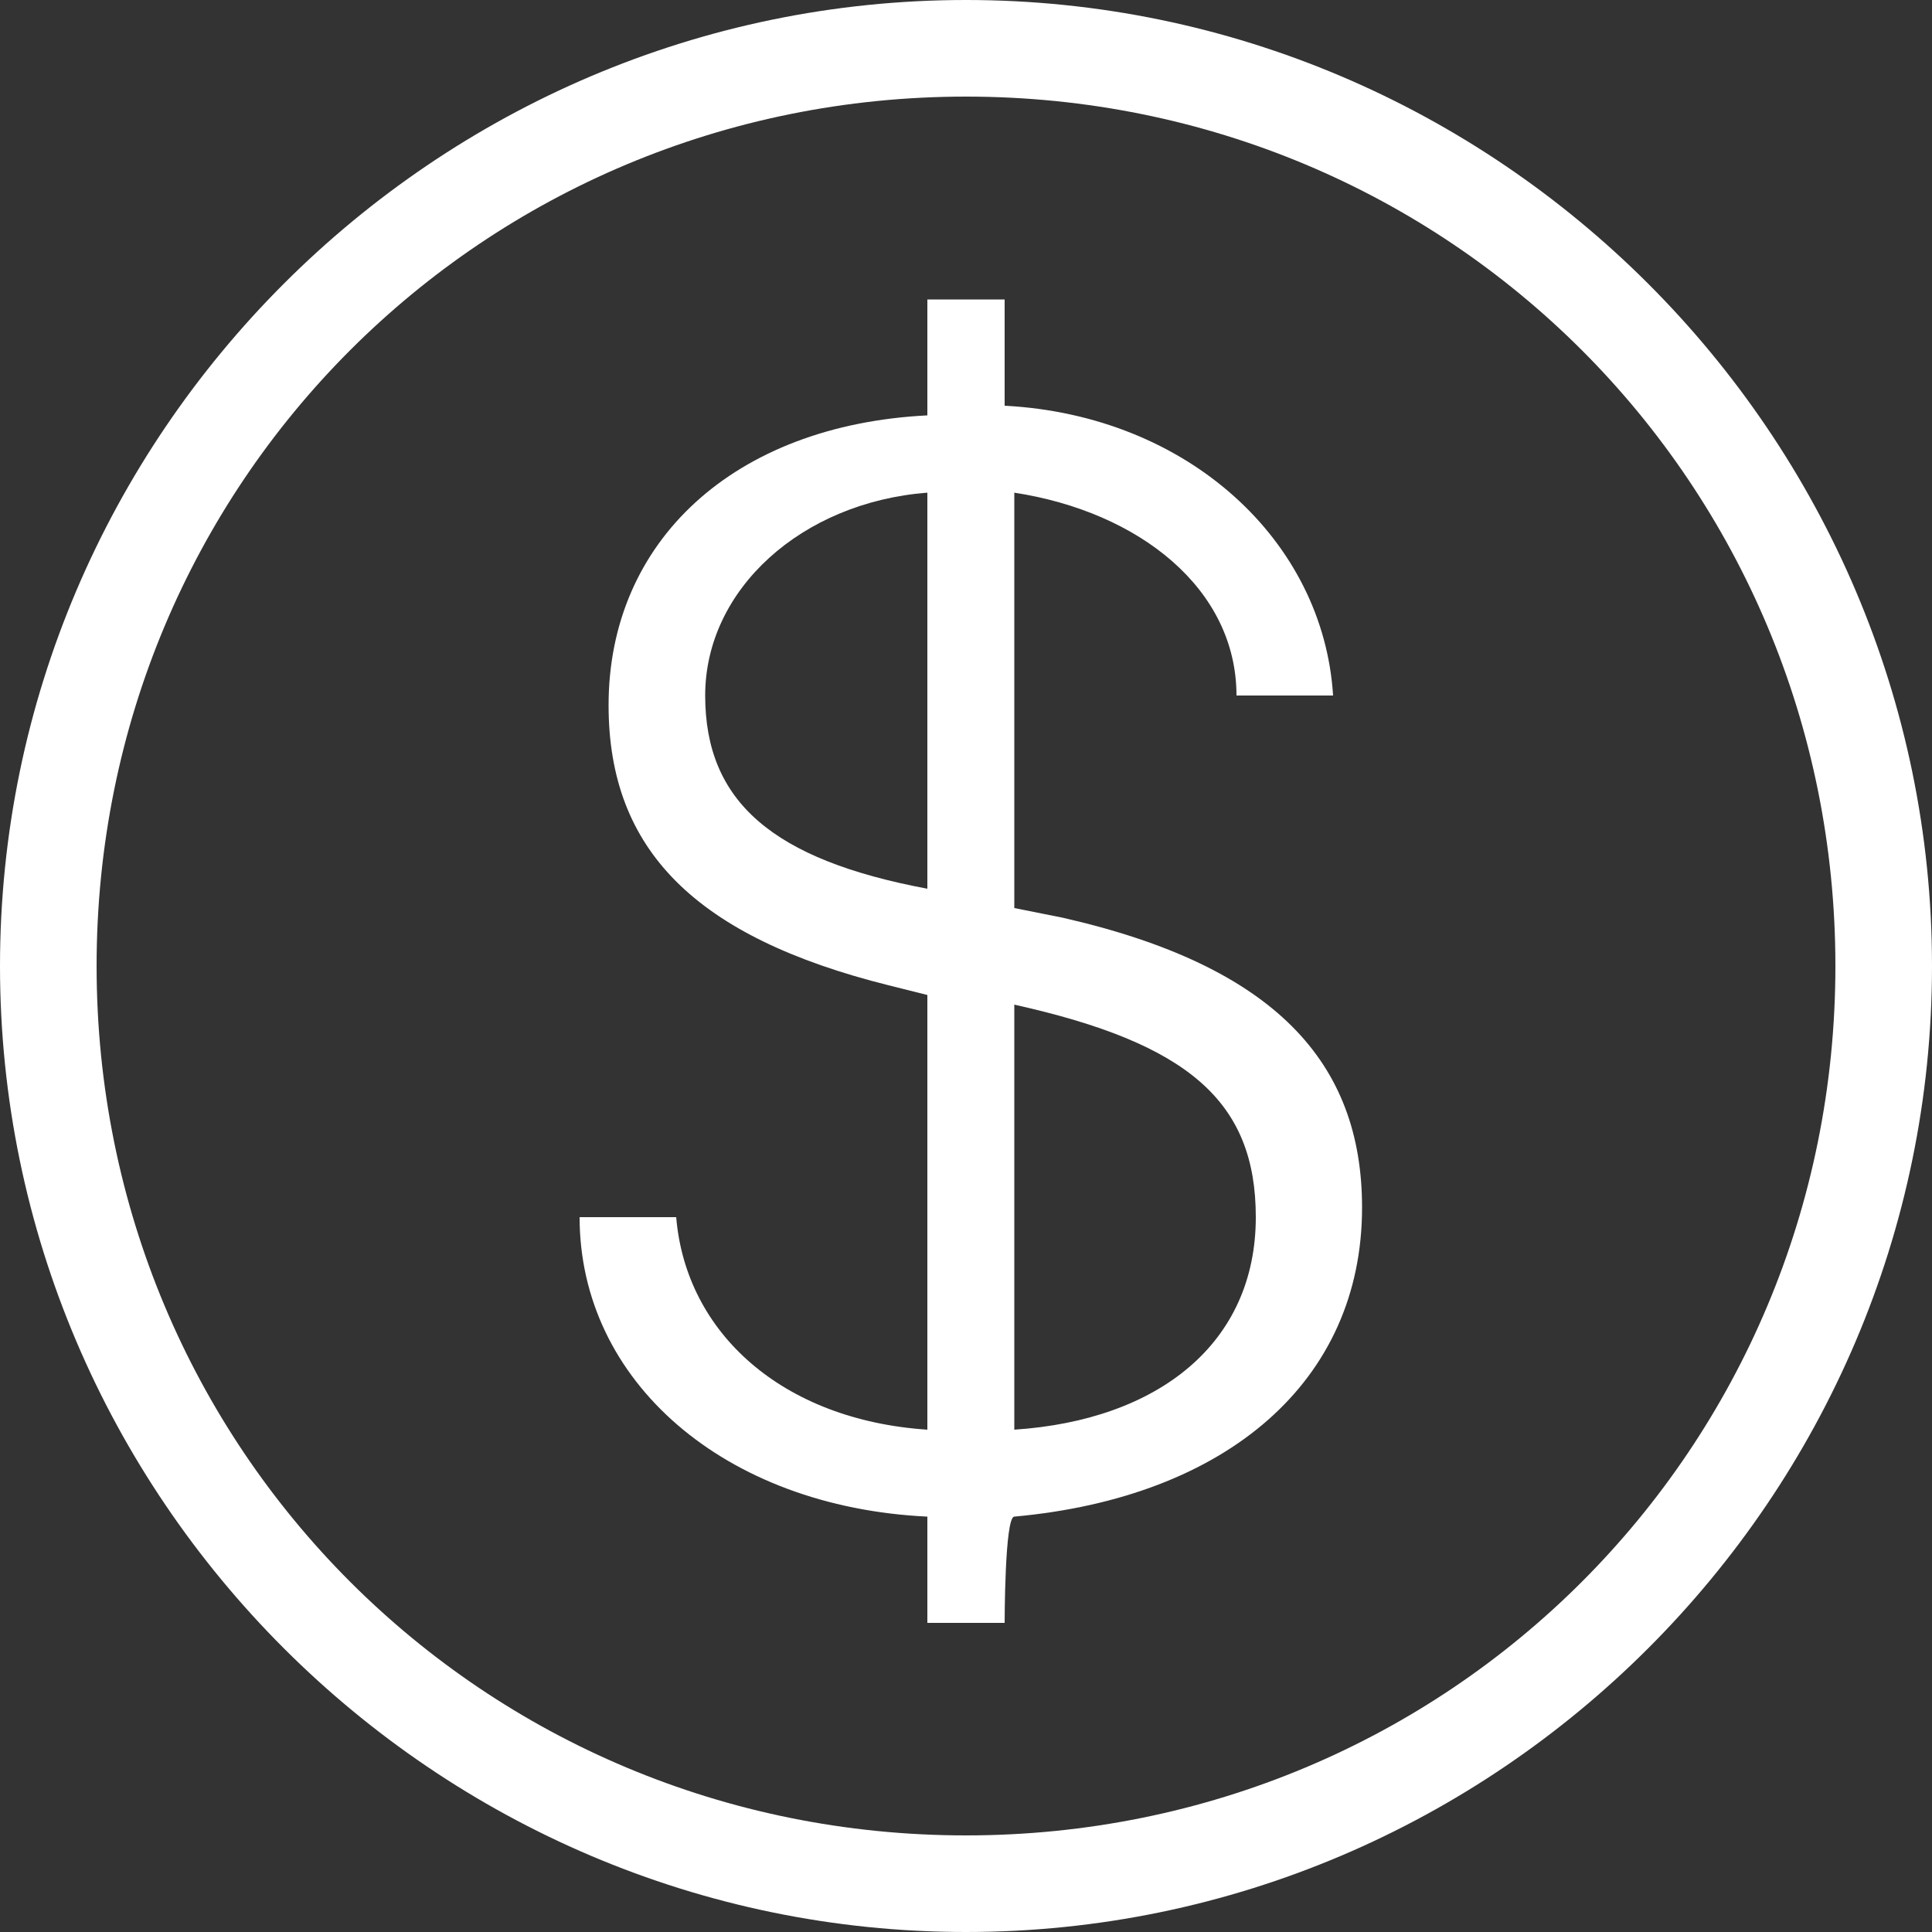 <?xml version="1.0" encoding="utf-8"?>
<!-- Generator: Adobe Illustrator 21.1.0, SVG Export Plug-In . SVG Version: 6.00 Build 0)  -->
<svg version="1.1" id="Слой_1" xmlns="http://www.w3.org/2000/svg" xmlns:xlink="http://www.w3.org/1999/xlink" x="0px" y="0px"
	 viewBox="0 0 20 20" style="enable-background:new 0 0 20 20;" xml:space="preserve">
<rect x="0" y="0" width="20" height="20" fill="#333333" stroke="none"/>
<style type="text/css">
	.st0{fill:#FFFFFF;}
</style>
<g>
	<path class="st0" d="M10,20C4.5,20,0,15.5,0,10C0,4.5,4.5,0,10,0c5.5,0,10,4.5,10,10C20,15.5,15.5,20,10,20z M10,1c-5,0-9,4-9,9
		c0,5,4,9,9,9c5,0,9-4,9-9C19,5,15,1,10,1z"/>
	<path class="st0" d="M10.4,16.8H9.6v-1.1C7.5,15.6,6,14.3,6,12.6h1c0.1,1.2,1.1,2.1,2.6,2.2v-4.5l-0.4-0.1c-2-0.5-2.9-1.4-2.9-2.9
		c0-1.7,1.3-2.9,3.3-3V3.1h0.8v1.1c1.9,0.1,3.3,1.4,3.4,3h-1c0-1.1-1-1.9-2.3-2.1v4.3l0.5,0.1c2.2,0.5,3.1,1.5,3.1,3
		c0,1.8-1.4,3-3.6,3.2C10.4,15.7,10.4,16.8,10.4,16.8z M13,12.6c0-1.2-0.7-1.8-2.5-2.2v4.4C12,14.7,13,13.9,13,12.6L13,12.6z
		 M7.3,7.2c0,1.1,0.7,1.7,2.3,2V5.1C8.3,5.2,7.3,6.1,7.3,7.2z"/>
</g>
</svg>
